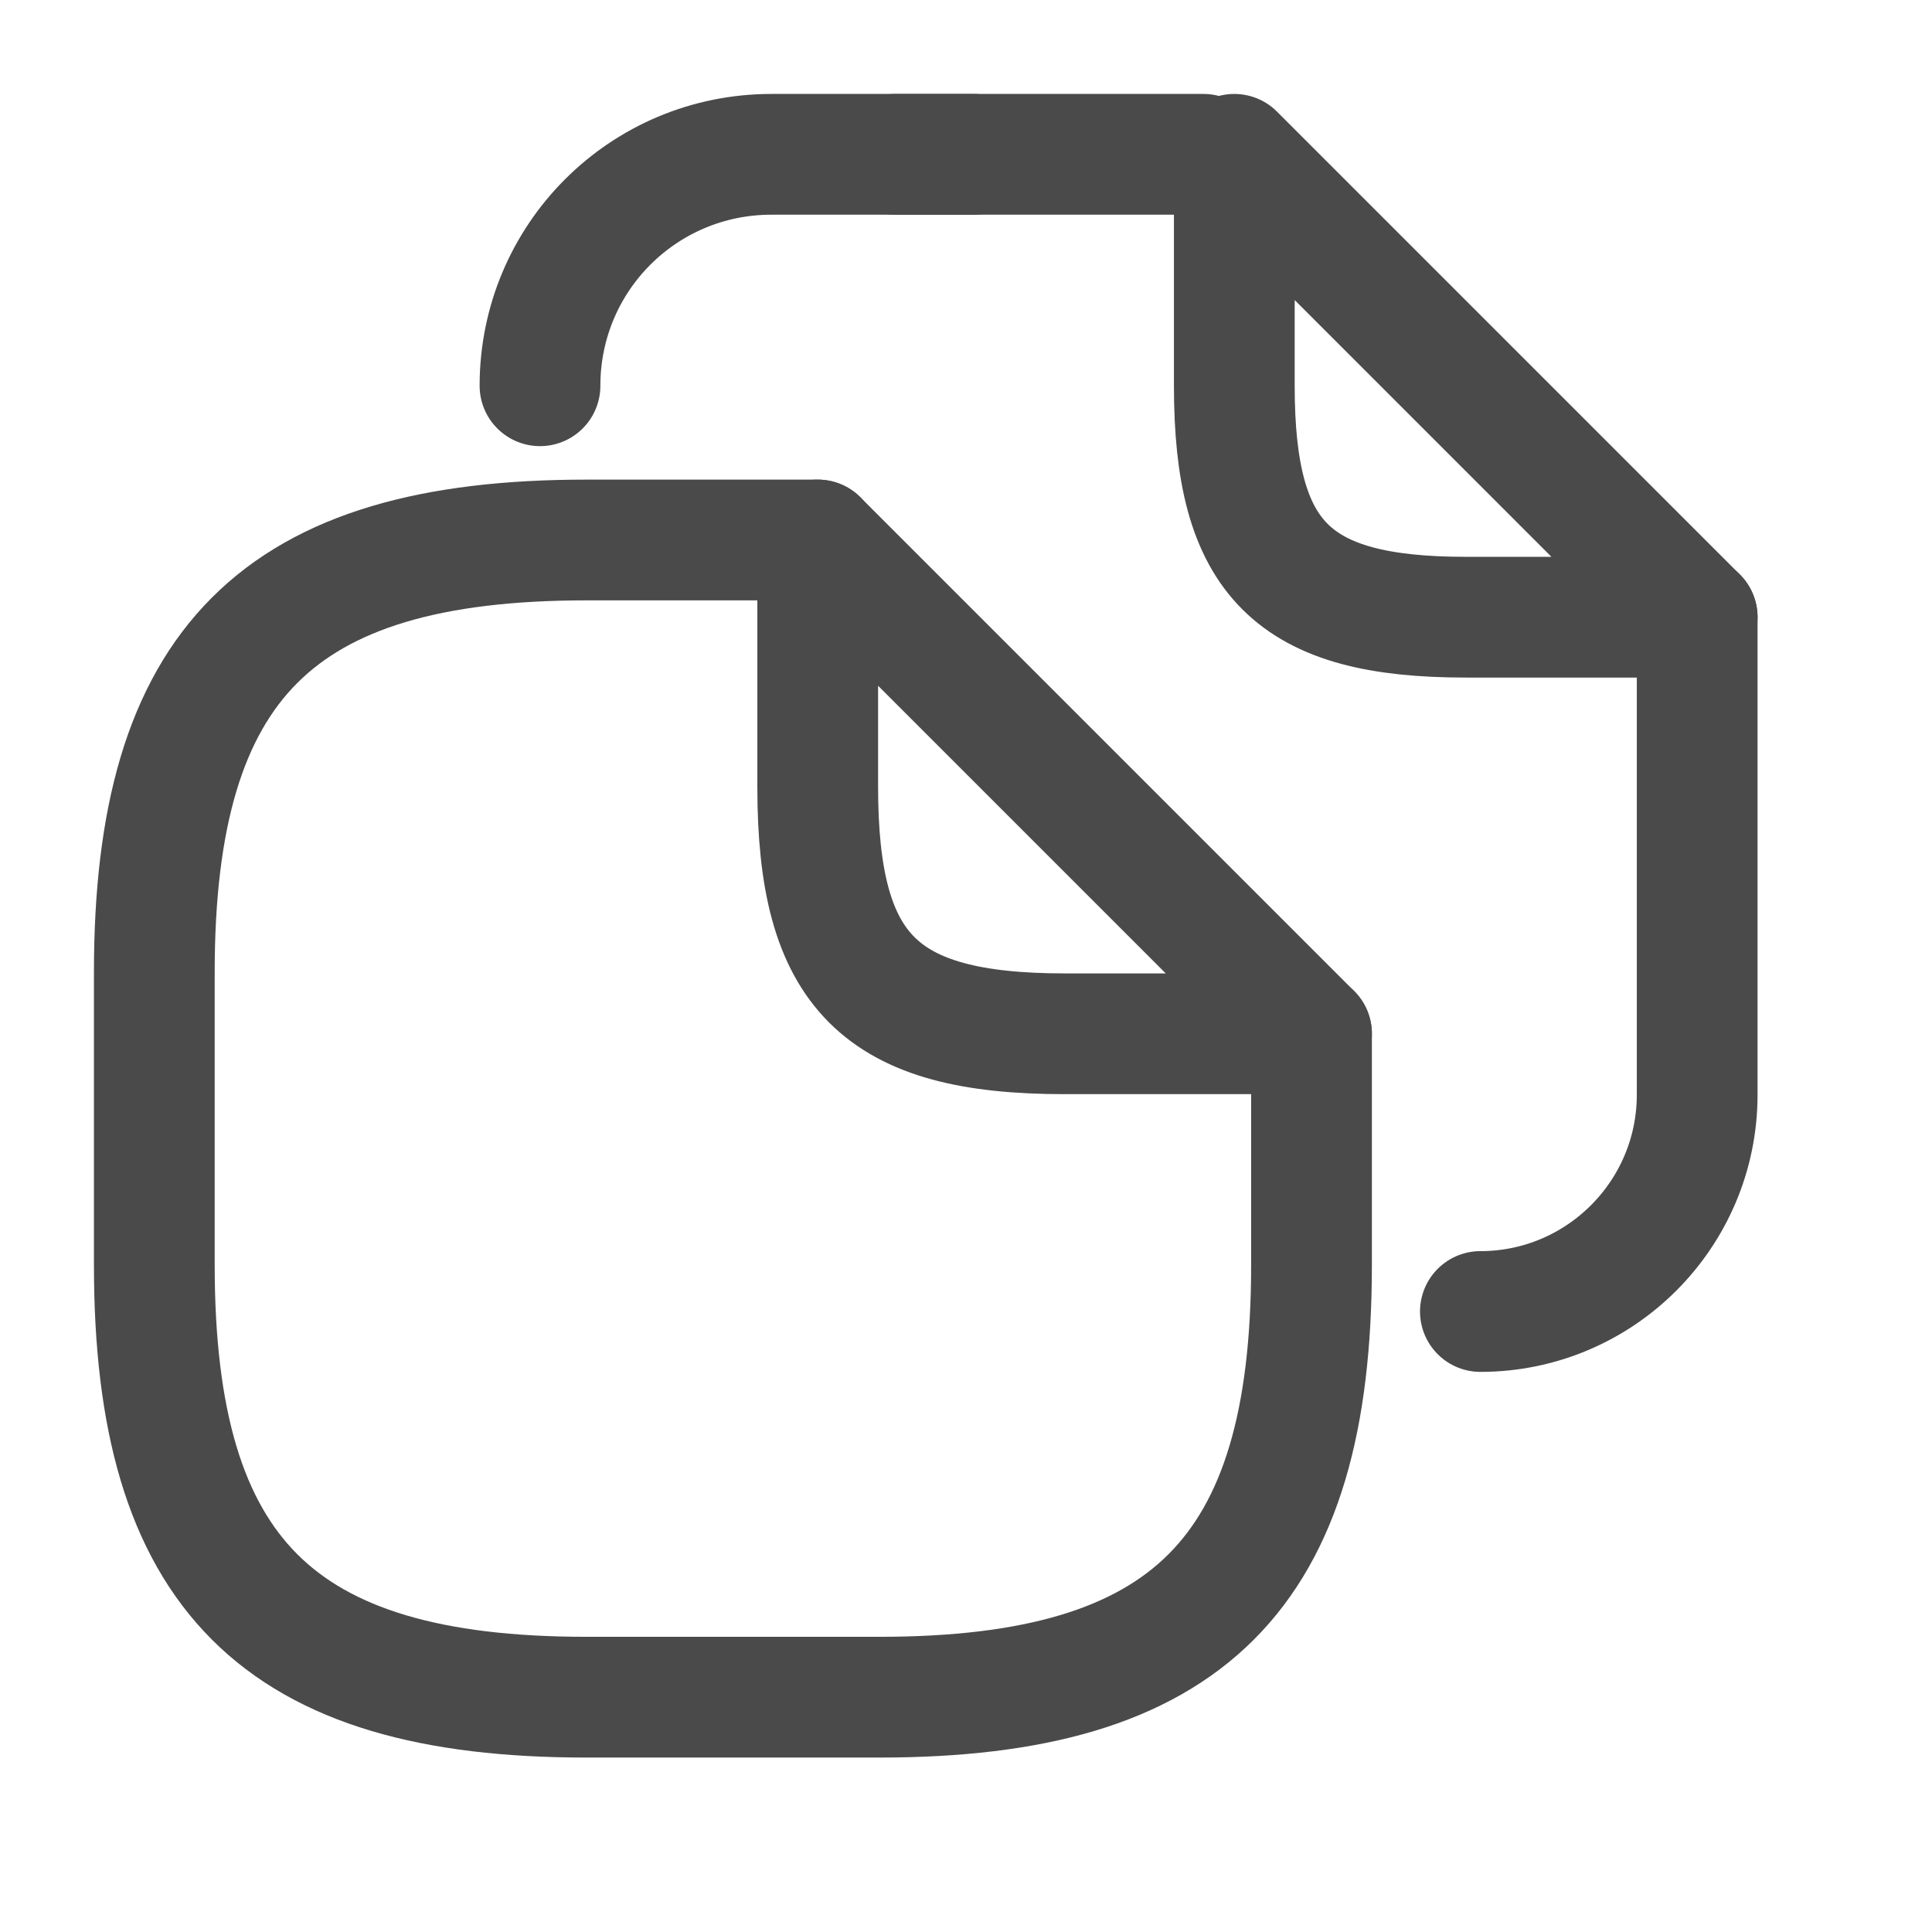 <svg width="24" height="24" viewBox="0 0 24 24" fill="none" xmlns="http://www.w3.org/2000/svg">
<path d="M16.292 12.842V15.717C16.292 19.55 14.758 21.083 10.925 21.083H7.283C3.45 21.083 1.917 19.55 1.917 15.717V12.075C1.917 8.242 3.45 6.708 7.283 6.708H10.158" stroke="#4A4A4A" stroke-width="1.5" stroke-linecap="round" stroke-linejoin="round"/>
<path d="M16.292 12.842H13.225C10.925 12.842 10.158 12.075 10.158 9.775V6.708L16.292 12.842Z" stroke="#4A4A4A" stroke-width="1.5" stroke-linecap="round" stroke-linejoin="round"/>
<path d="M11.117 1.917H14.95" stroke="#4A4A4A" stroke-width="1.5" stroke-linecap="round" stroke-linejoin="round"/>
<path d="M6.708 4.792C6.708 3.201 7.992 1.917 9.583 1.917H12.094" stroke="#4A4A4A" stroke-width="1.5" stroke-linecap="round" stroke-linejoin="round"/>
<path d="M21.083 7.667V13.599C21.083 15.084 19.876 16.292 18.39 16.292" stroke="#4A4A4A" stroke-width="1.5" stroke-linecap="round" stroke-linejoin="round"/>
<path d="M21.083 7.667H18.208C16.052 7.667 15.333 6.948 15.333 4.792V1.917L21.083 7.667Z" stroke="#4A4A4A" stroke-width="1.5" stroke-linecap="round" stroke-linejoin="round"/>
</svg>
